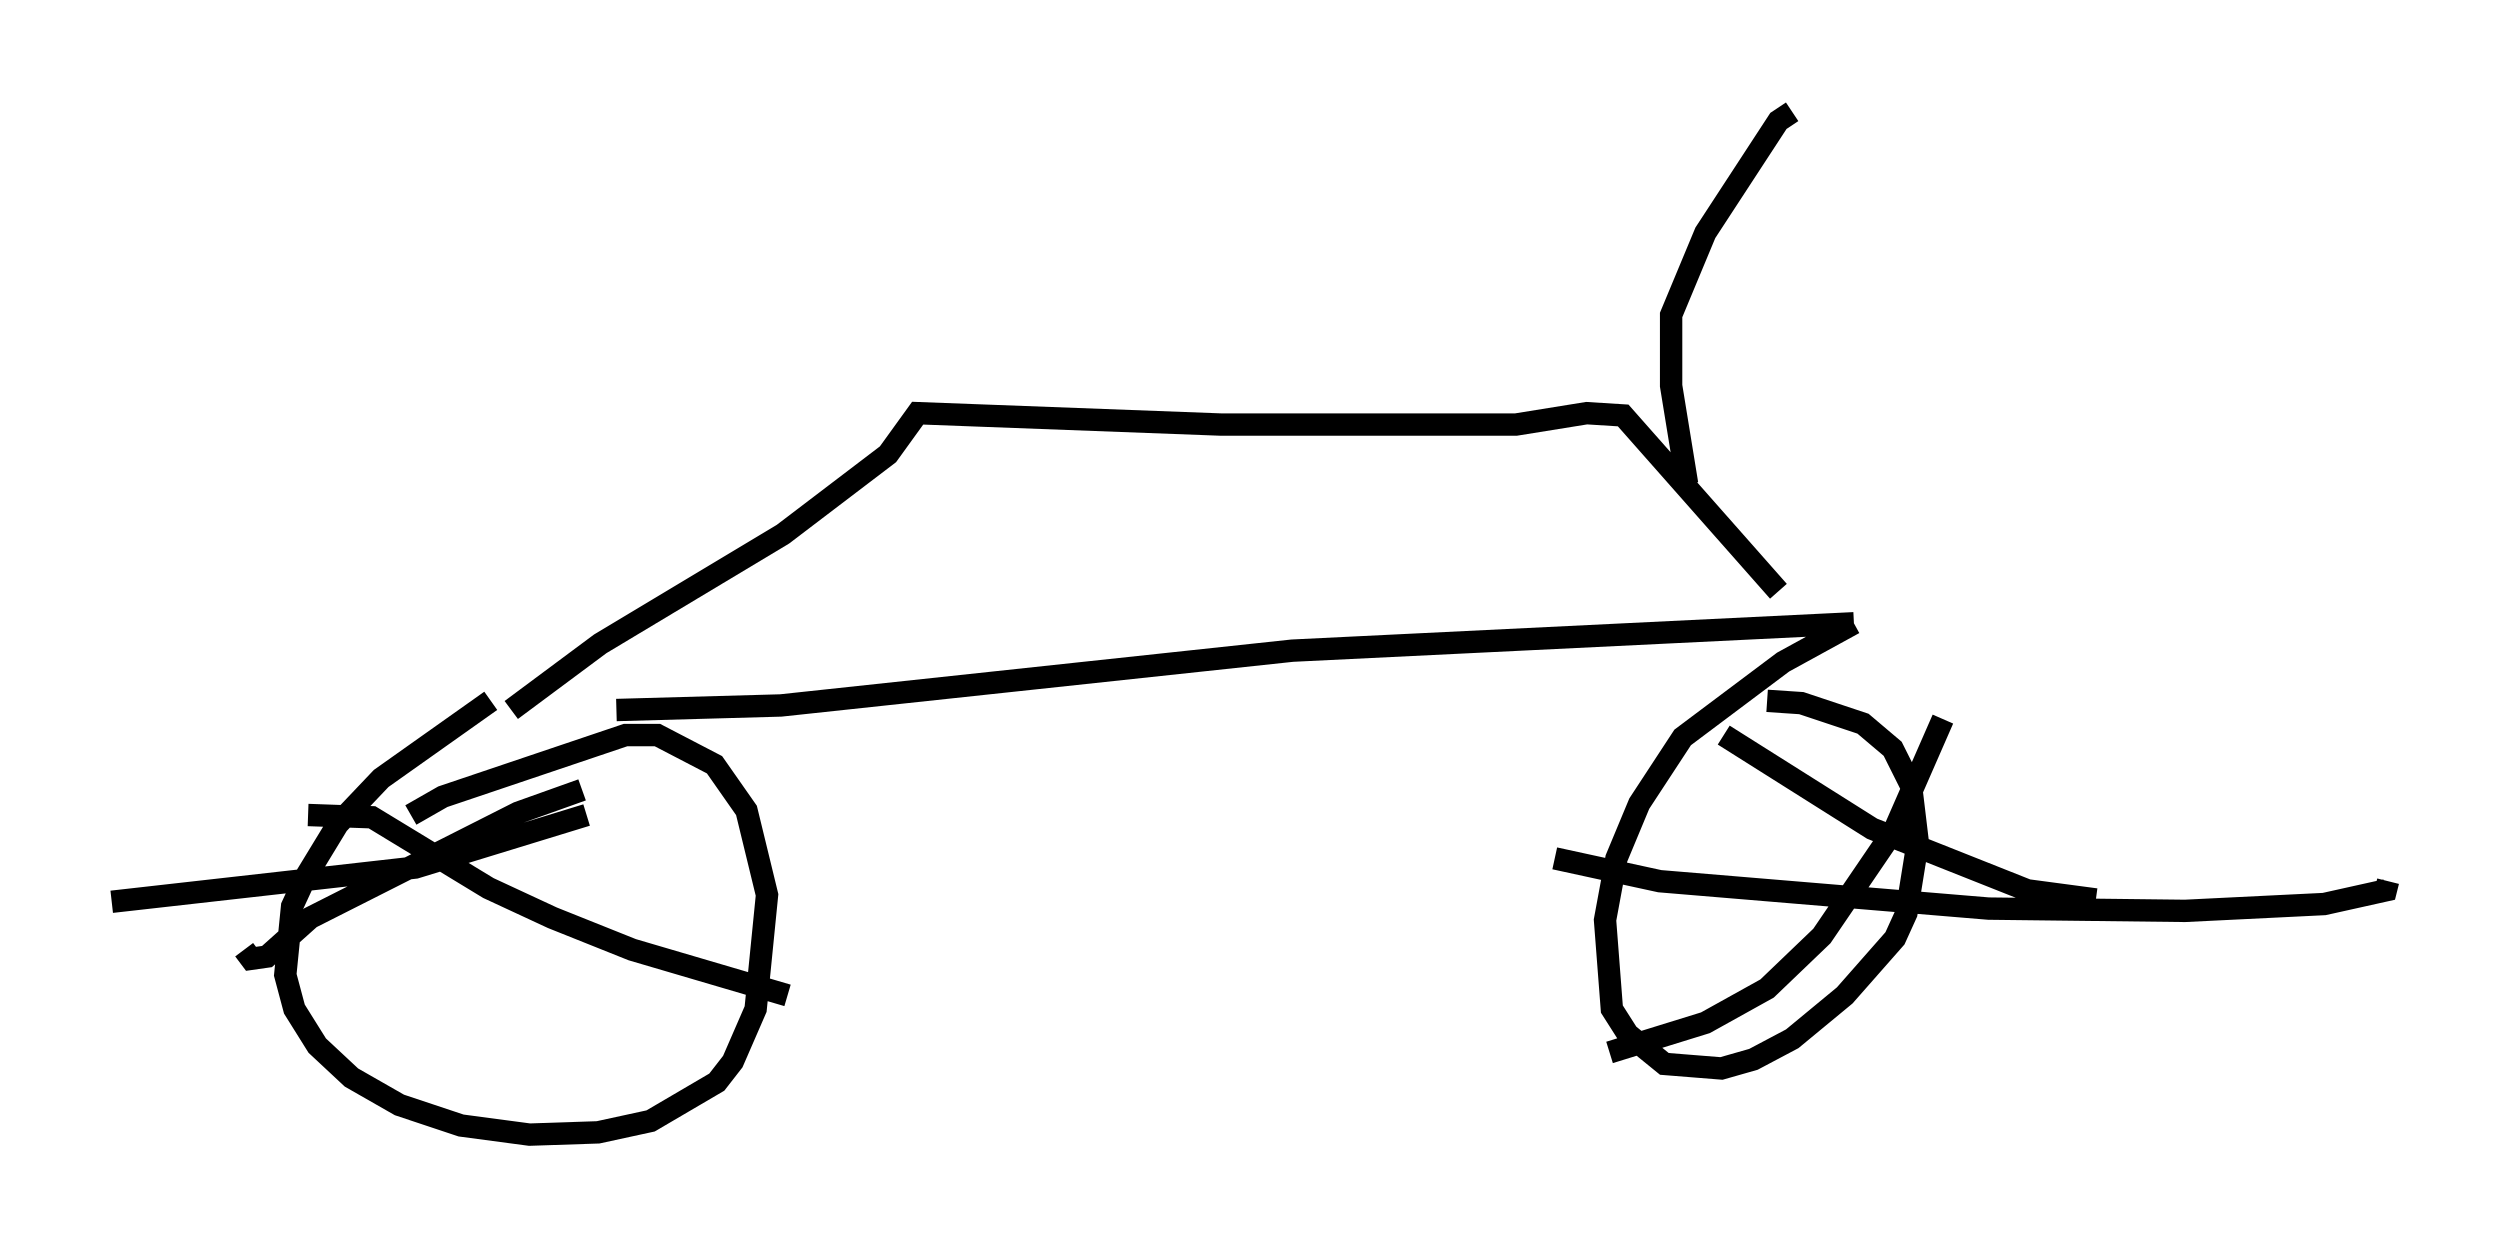 <?xml version="1.0" encoding="utf-8" ?>
<svg baseProfile="full" height="55.734" version="1.1" width="111.778" xmlns="http://www.w3.org/2000/svg" xmlns:ev="http://www.w3.org/2001/xml-events" xmlns:xlink="http://www.w3.org/1999/xlink"><defs /><rect fill="white" height="55.734" width="111.778" x="0" y="0" /><path d="M21.742, 32.869 m5.819, -1.123 l7.35, -0.204 22.867, -2.45 l25.113, -1.225 m0.0, 0.0 l-3.165, 1.735 -4.492, 3.369 l-1.94, 2.96 -1.021, 2.45 l-0.51, 2.756 0.306, 3.981 l0.715, 1.123 1.633, 1.327 l2.552, 0.204 1.429, -0.408 l1.735, -0.919 2.348, -1.94 l2.246, -2.552 0.51, -1.123 l0.51, -3.165 -0.306, -2.552 l-0.817, -1.633 -1.327, -1.123 l-2.756, -0.919 -1.531, -0.102 m-1.94, 1.531 l6.635, 4.185 6.942, 2.756 l3.063, 0.408 m-6.84, -8.065 l-2.144, 4.9 -3.267, 4.798 l-2.45, 2.348 -2.756, 1.531 l-4.288, 1.327 m-2.45, -8.677 l4.696, 1.021 14.7, 1.225 l8.779, 0.102 6.227, -0.306 l2.756, -0.613 0.102, -0.408 m-84.832, -8.065 l-4.9, 3.471 -1.94, 2.042 l-1.429, 2.348 -0.613, 1.327 l-0.306, 3.063 0.408, 1.531 l1.021, 1.633 1.531, 1.429 l2.144, 1.225 2.756, 0.919 l3.063, 0.408 3.063, -0.102 l2.348, -0.51 2.96, -1.735 l0.715, -0.919 1.021, -2.348 l0.51, -5.104 -0.919, -3.777 l-1.429, -2.042 -2.552, -1.327 l-1.429, 0.0 -8.167, 2.756 l-1.429, 0.817 m7.656, -1.123 l-2.858, 1.021 -9.29, 4.696 l-1.94, 1.735 -0.715, 0.102 l-0.306, -0.408 m2.858, -6.023 l2.858, 0.102 5.206, 3.165 l2.858, 1.327 3.573, 1.429 l6.942, 2.042 m-30.217, -4.185 l13.577, -1.531 7.656, -2.348 m-3.369, -4.696 l3.981, -2.96 8.167, -4.9 l4.696, -3.573 1.327, -1.838 l13.577, 0.51 13.169, 0.0 l3.165, -0.51 1.633, 0.102 l6.942, 7.861 m-4.083, -4.798 l-0.715, -4.39 0.0, -3.165 l1.531, -3.675 3.267, -5.002 l0.613, -0.408 " fill="none" stroke="black" stroke-width="1" /></svg>